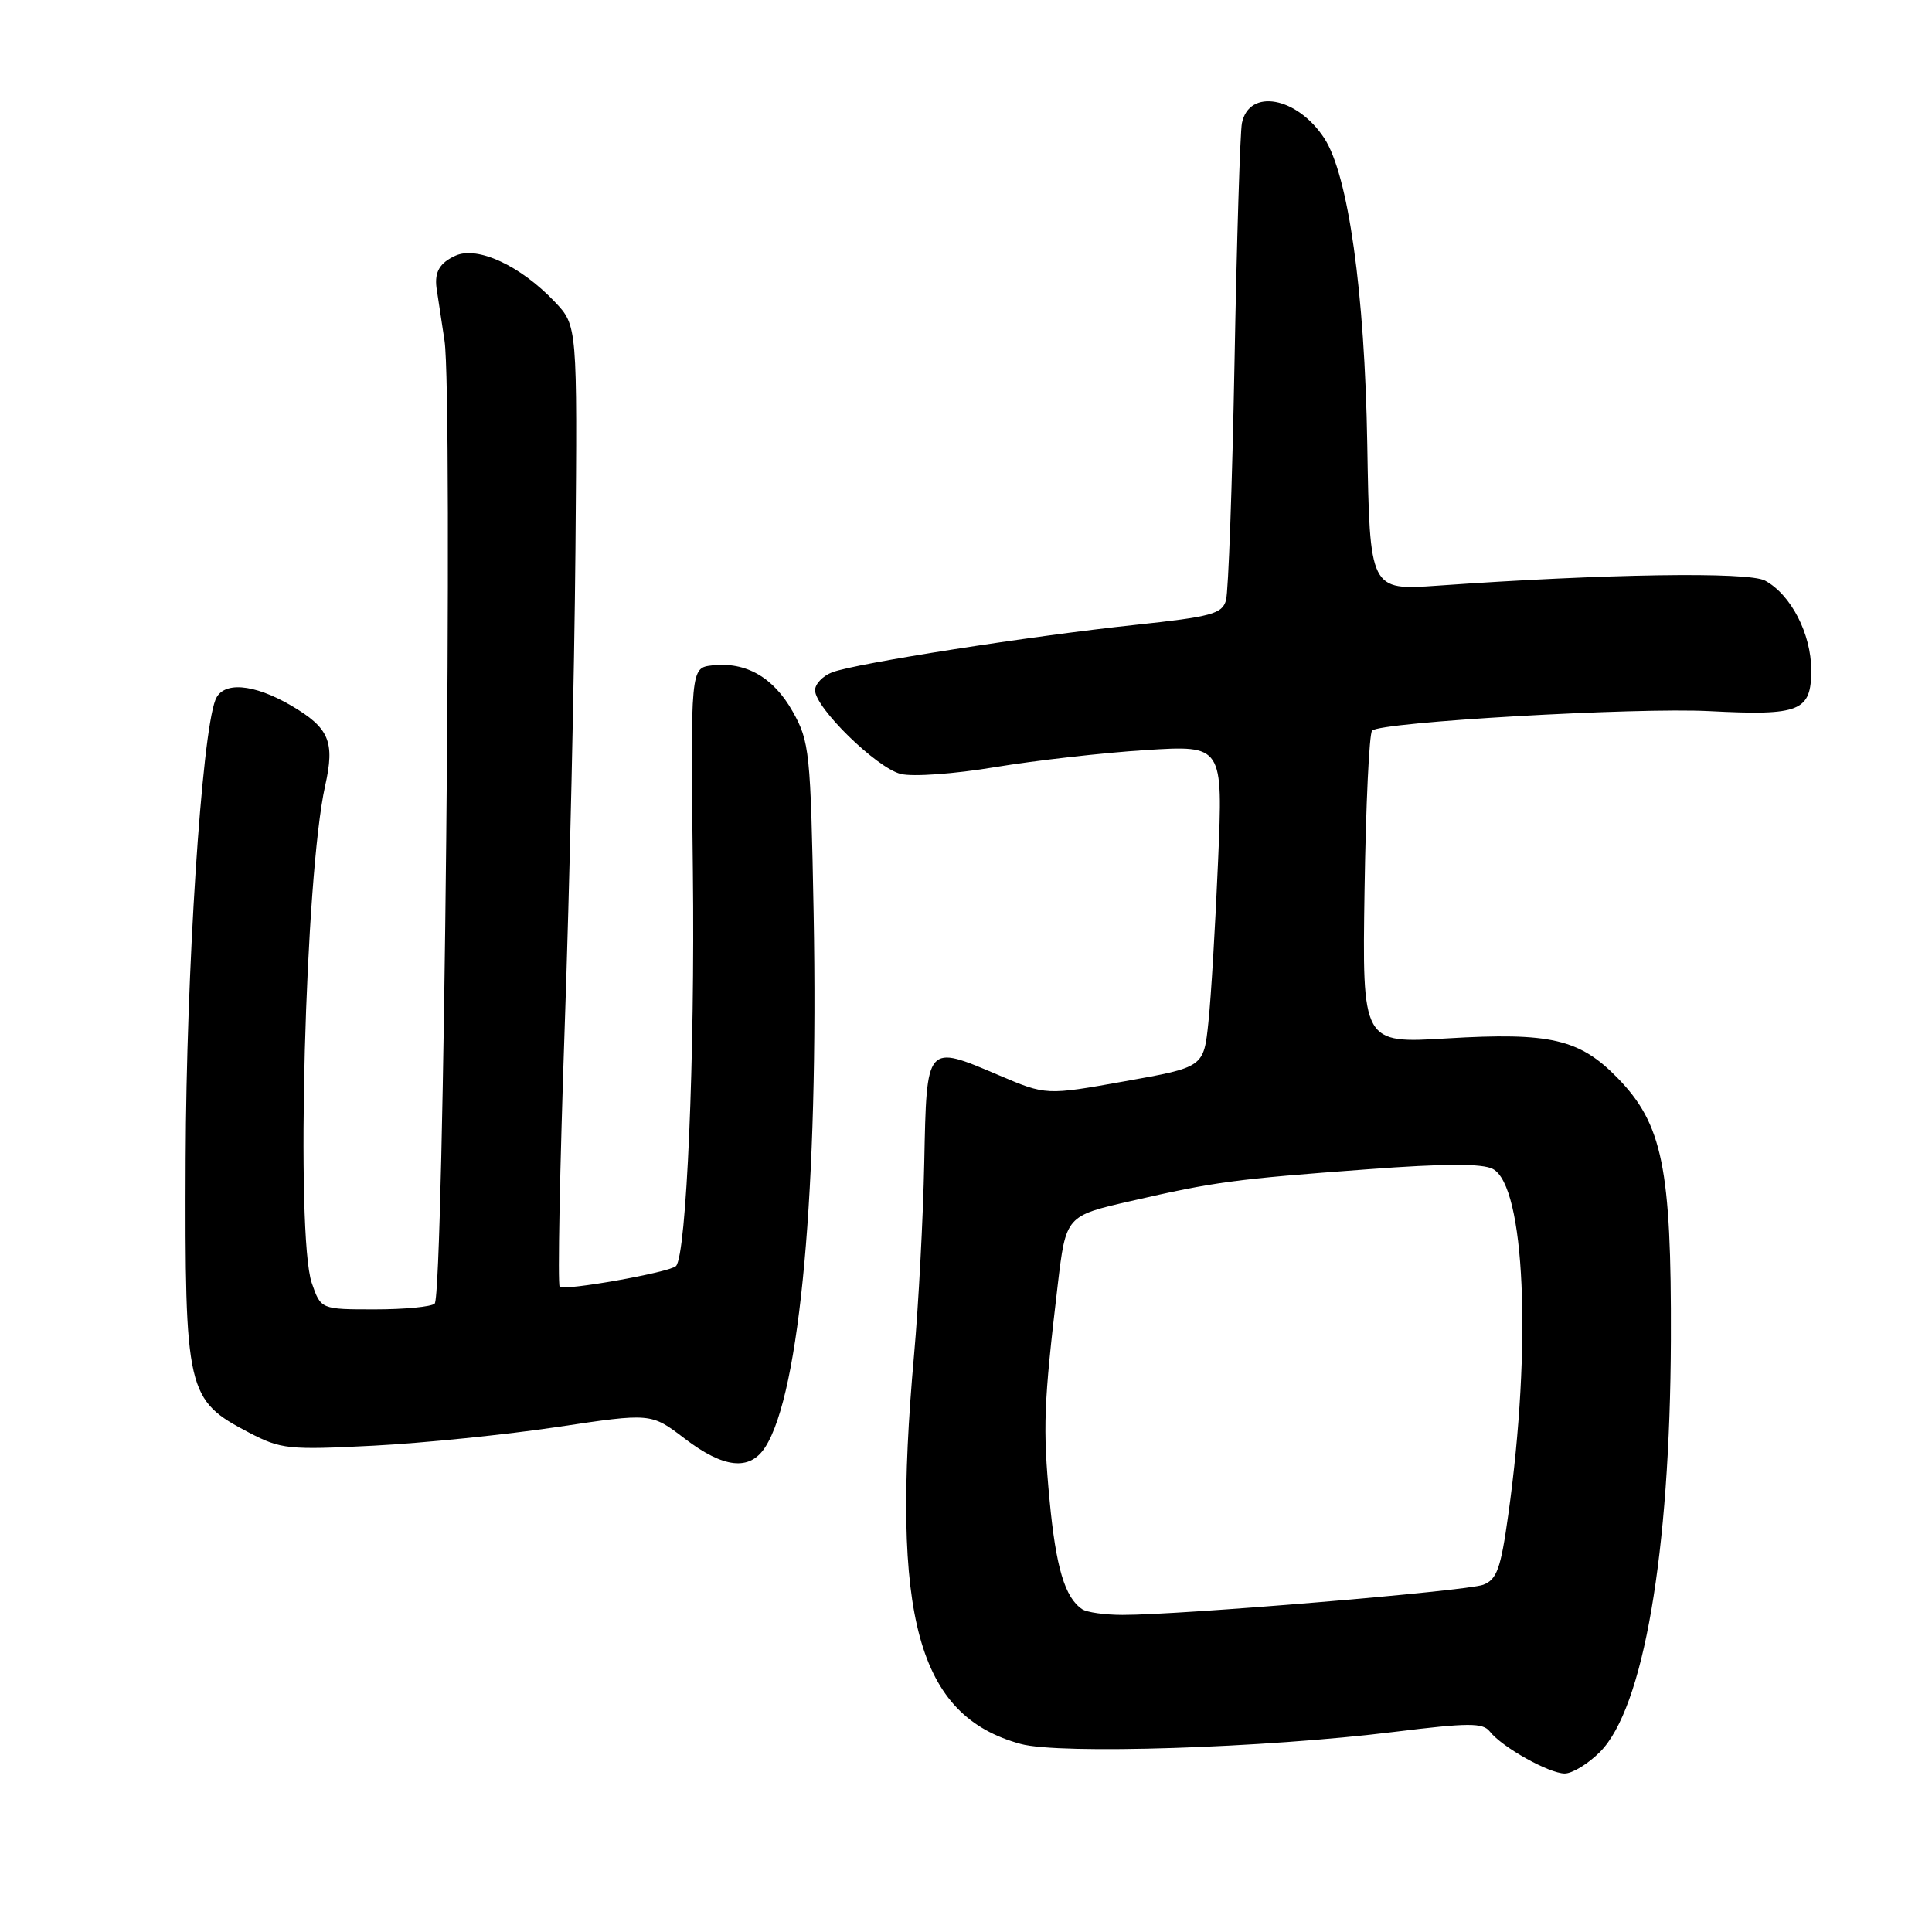<?xml version="1.0" encoding="UTF-8" standalone="no"?>
<!DOCTYPE svg PUBLIC "-//W3C//DTD SVG 1.1//EN" "http://www.w3.org/Graphics/SVG/1.1/DTD/svg11.dtd" >
<svg xmlns="http://www.w3.org/2000/svg" xmlns:xlink="http://www.w3.org/1999/xlink" version="1.1" viewBox="0 0 256 256">
 <g >
 <path fill="currentColor"
d=" M 211.99 232.16 C 217.76 226.40 221.30 205.80 221.40 177.50 C 221.48 154.75 220.29 148.93 214.33 142.83 C 209.30 137.67 205.42 136.77 191.74 137.59 C 180.50 138.27 180.50 138.27 180.81 117.88 C 180.98 106.67 181.43 97.19 181.81 96.81 C 182.94 95.67 216.78 93.72 226.54 94.23 C 238.54 94.85 240.00 94.26 240.00 88.78 C 239.99 83.97 237.30 78.77 233.87 76.93 C 231.64 75.74 212.77 76.03 190.50 77.60 C 181.50 78.23 181.50 78.23 181.17 58.87 C 180.84 38.71 178.65 23.16 175.47 18.31 C 171.87 12.82 165.50 11.66 164.56 16.32 C 164.32 17.52 163.88 31.77 163.58 48.00 C 163.28 64.22 162.77 78.42 162.45 79.54 C 161.94 81.34 160.54 81.72 150.40 82.80 C 136.49 84.28 113.42 87.89 110.28 89.08 C 109.03 89.56 108.00 90.63 108.00 91.46 C 108.00 93.78 116.15 101.75 119.35 102.55 C 120.95 102.95 126.47 102.55 131.85 101.65 C 137.16 100.77 146.13 99.75 151.78 99.39 C 162.06 98.74 162.06 98.74 161.40 114.12 C 161.04 122.58 160.47 132.18 160.12 135.45 C 159.50 141.41 159.50 141.41 149.06 143.27 C 138.62 145.14 138.62 145.14 132.37 142.48 C 122.68 138.36 122.79 138.23 122.47 154.00 C 122.32 161.43 121.71 172.90 121.12 179.50 C 118.01 214.28 121.59 227.35 135.24 231.08 C 140.40 232.50 167.56 231.62 184.79 229.48 C 194.61 228.27 196.48 228.26 197.41 229.44 C 199.04 231.52 205.25 234.99 207.33 235.00 C 208.33 235.00 210.43 233.72 211.99 232.16 Z  M 101.40 191.75 C 106.01 184.58 108.48 157.39 107.81 120.98 C 107.41 99.61 107.27 98.26 105.04 94.29 C 102.49 89.75 98.84 87.66 94.36 88.17 C 91.50 88.50 91.50 88.50 91.81 115.50 C 92.10 139.92 90.96 166.37 89.57 167.76 C 88.73 168.60 74.75 171.08 74.16 170.50 C 73.88 170.21 74.18 154.80 74.82 136.24 C 75.47 117.68 76.11 89.14 76.25 72.82 C 76.50 43.14 76.50 43.14 73.50 39.98 C 68.96 35.20 63.27 32.56 60.35 33.88 C 58.27 34.83 57.57 36.02 57.84 38.14 C 57.89 38.49 58.36 41.64 58.90 45.14 C 60.03 52.50 58.81 171.52 57.60 172.73 C 57.18 173.16 53.61 173.50 49.68 173.50 C 42.52 173.50 42.52 173.50 41.31 170.00 C 39.15 163.69 40.43 115.98 43.08 104.14 C 44.40 98.26 43.63 96.46 38.60 93.50 C 33.57 90.56 29.50 90.25 28.54 92.75 C 26.71 97.49 24.69 128.66 24.60 153.50 C 24.49 184.51 24.72 185.50 33.02 189.84 C 37.23 192.03 38.23 192.14 49.50 191.56 C 56.10 191.22 67.07 190.10 73.88 189.08 C 86.27 187.22 86.27 187.22 90.71 190.61 C 95.90 194.57 99.35 194.94 101.40 191.75 Z  M 143.40 213.23 C 141.11 211.70 139.92 207.75 139.07 198.75 C 138.17 189.18 138.29 186.05 140.15 170.30 C 141.24 161.11 141.24 161.11 149.87 159.14 C 161.02 156.58 163.60 156.24 181.17 154.94 C 191.47 154.17 196.44 154.16 197.82 154.90 C 202.06 157.17 203.00 178.27 199.85 200.73 C 198.86 207.86 198.34 209.30 196.53 209.99 C 194.31 210.83 156.26 214.01 148.73 213.98 C 146.40 213.98 144.00 213.64 143.40 213.23 Z "/>
</g>
</svg>